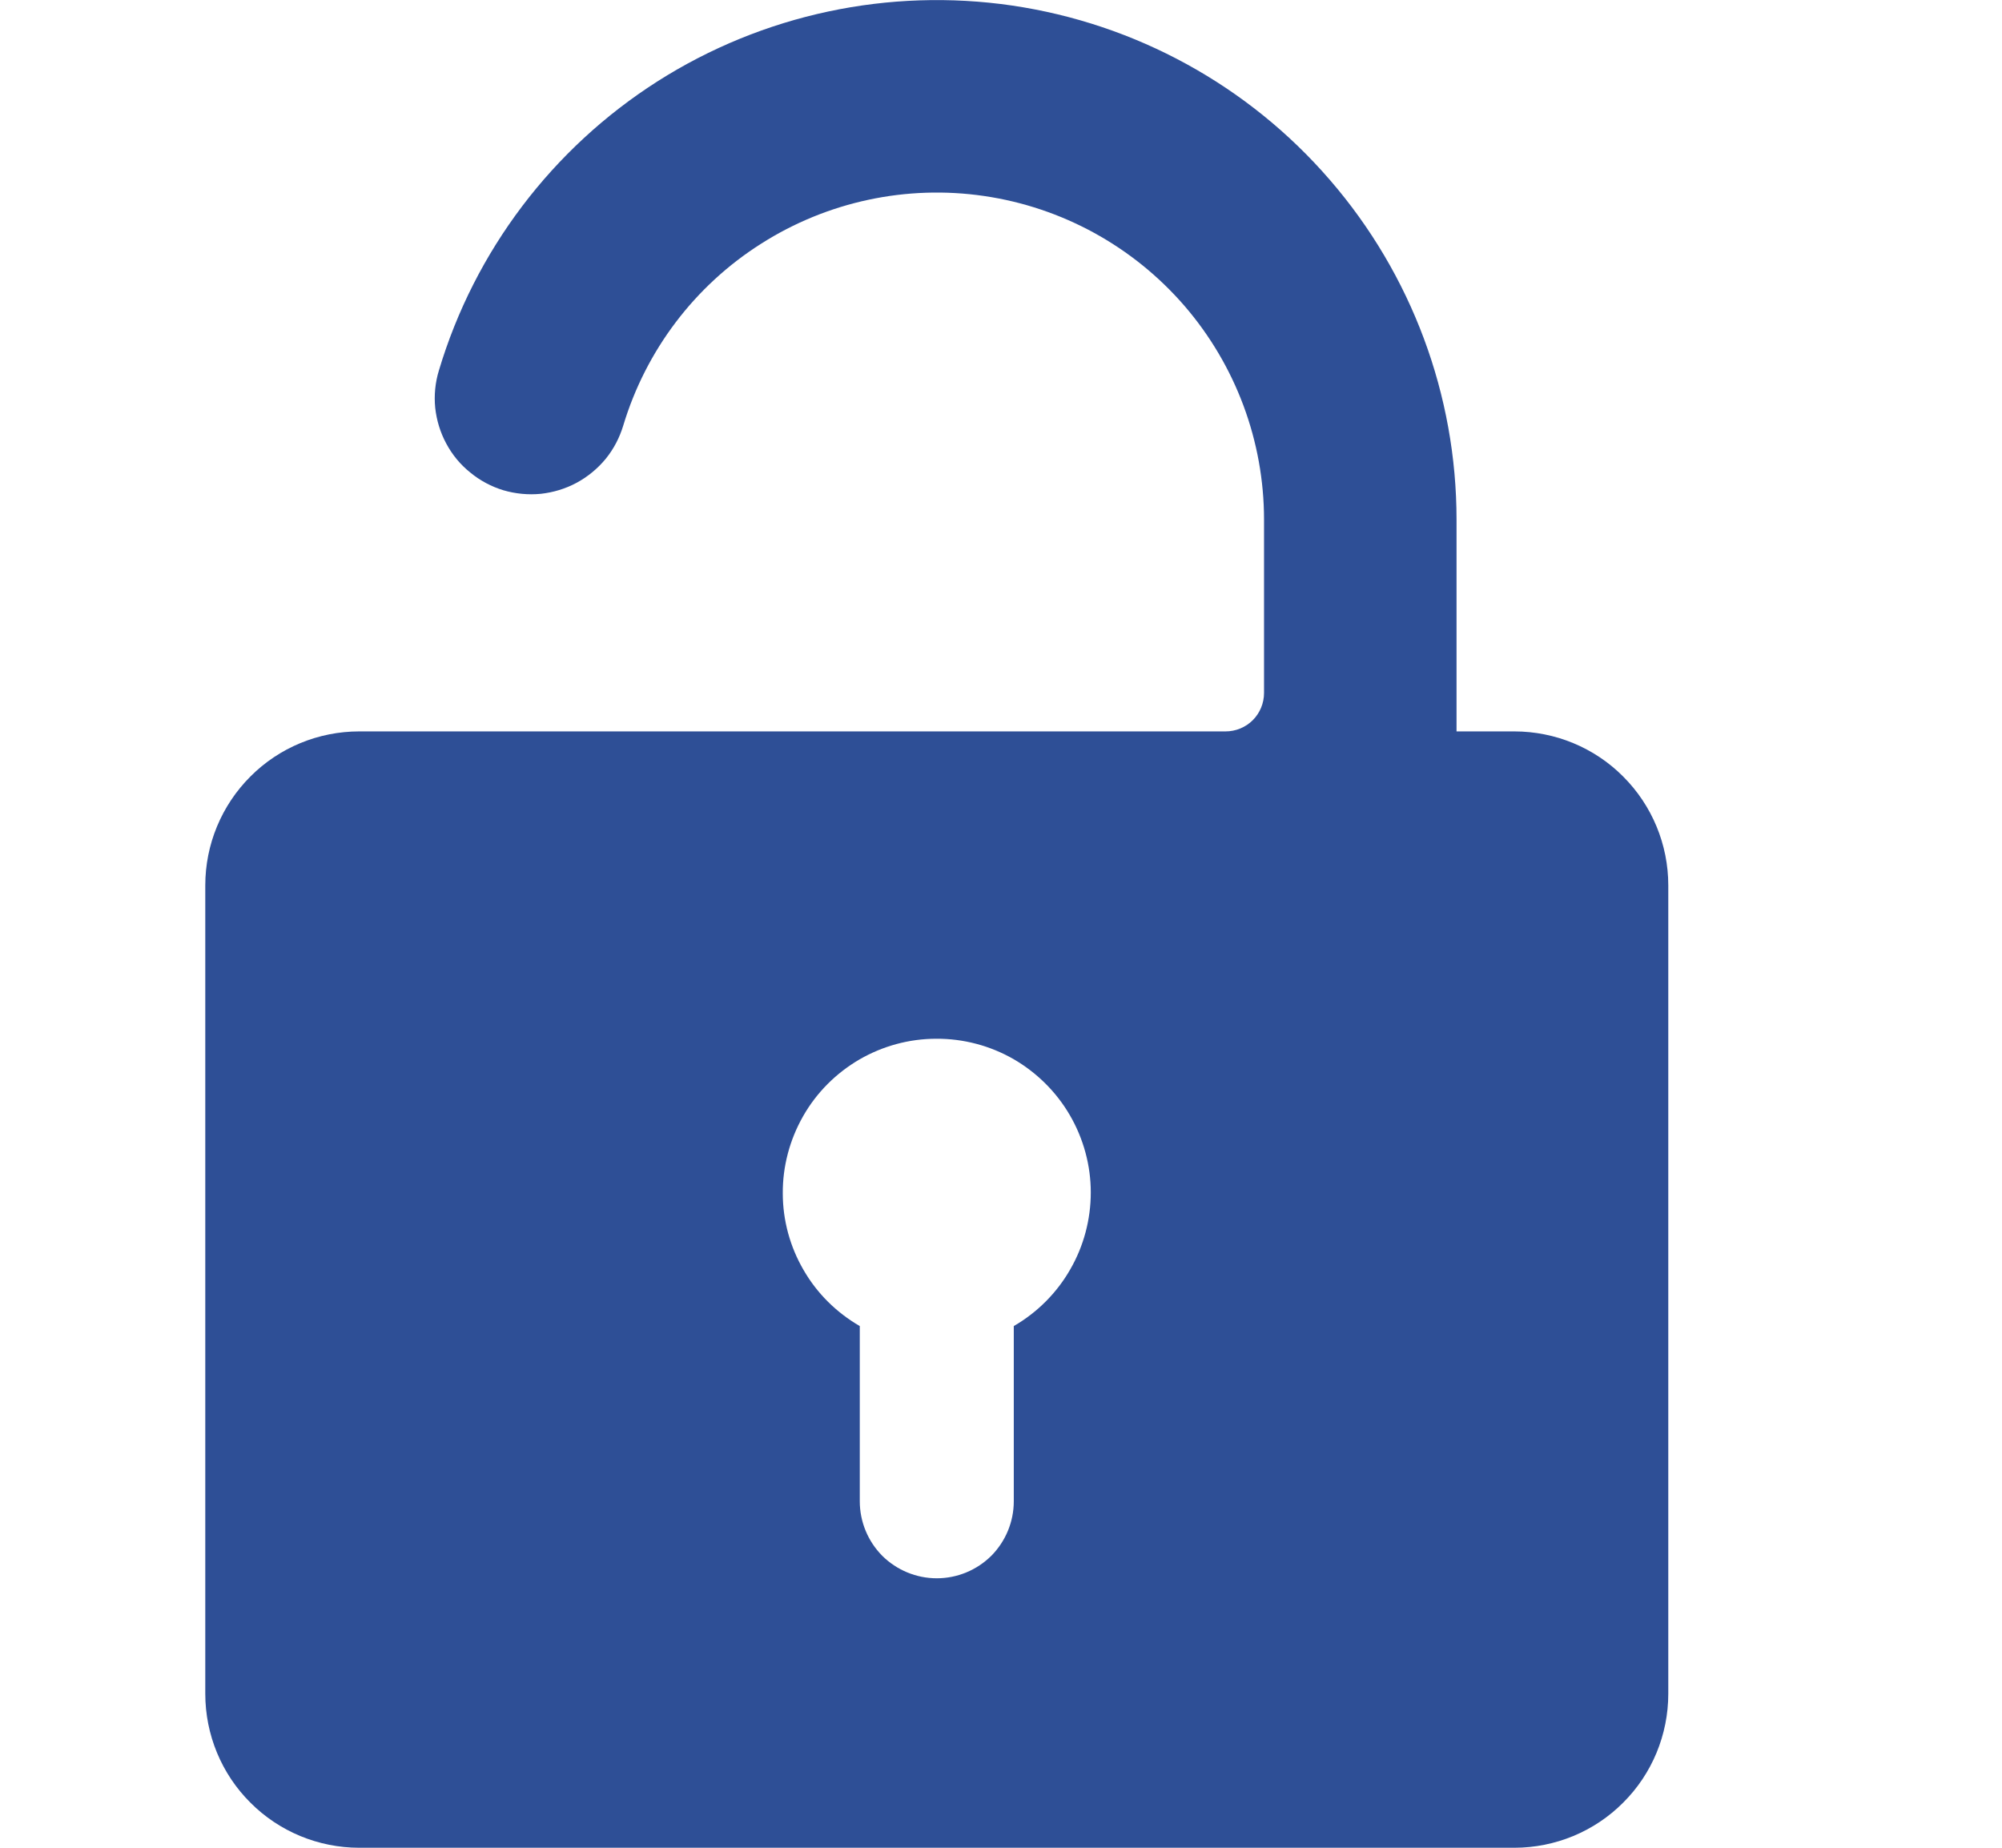 <svg width="13" height="12" viewBox="0 0 13 12" fill="none" xmlns="http://www.w3.org/2000/svg">
<path d="M9.833 4.75H9.458V3.375C9.458 2.565 9.166 1.782 8.636 1.169C8.107 0.556 7.374 0.154 6.572 0.036C5.771 -0.081 4.954 0.093 4.27 0.528C3.587 0.963 3.082 1.63 2.85 2.406C2.826 2.484 2.818 2.567 2.826 2.648C2.835 2.73 2.859 2.809 2.898 2.881C2.937 2.954 2.99 3.018 3.054 3.069C3.117 3.121 3.19 3.16 3.269 3.184C3.348 3.207 3.43 3.215 3.512 3.207C3.593 3.198 3.673 3.174 3.745 3.135C3.817 3.096 3.881 3.043 3.933 2.98C3.985 2.916 4.023 2.843 4.047 2.764C4.194 2.276 4.511 1.856 4.942 1.583C5.372 1.309 5.887 1.199 6.391 1.273C6.896 1.347 7.357 1.6 7.691 1.986C8.024 2.372 8.208 2.865 8.208 3.375V4.5C8.208 4.566 8.182 4.63 8.135 4.677C8.088 4.724 8.024 4.75 7.958 4.75H2.333C2.068 4.75 1.813 4.855 1.626 5.043C1.438 5.231 1.333 5.485 1.333 5.75V11C1.333 11.265 1.438 11.52 1.626 11.707C1.813 11.895 2.068 12 2.333 12H9.833C10.098 12 10.353 11.895 10.54 11.707C10.728 11.52 10.833 11.265 10.833 11V5.75C10.833 5.485 10.728 5.231 10.54 5.043C10.353 4.855 10.098 4.75 9.833 4.75ZM5.083 7.75C5.082 7.574 5.128 7.402 5.215 7.249C5.302 7.096 5.428 6.97 5.58 6.881C5.732 6.793 5.904 6.746 6.08 6.746C6.256 6.745 6.429 6.791 6.581 6.878C6.733 6.966 6.86 7.092 6.948 7.244C7.036 7.396 7.083 7.569 7.083 7.744C7.083 7.92 7.037 8.093 6.949 8.245C6.862 8.397 6.735 8.524 6.583 8.612V9.75C6.583 9.883 6.53 10.01 6.437 10.104C6.343 10.197 6.216 10.25 6.083 10.25C5.95 10.25 5.823 10.197 5.729 10.104C5.636 10.01 5.583 9.883 5.583 9.75V8.612C5.431 8.524 5.305 8.399 5.218 8.248C5.13 8.097 5.083 7.925 5.083 7.75V7.75Z" fill="#2E4F96"/>
</svg>
